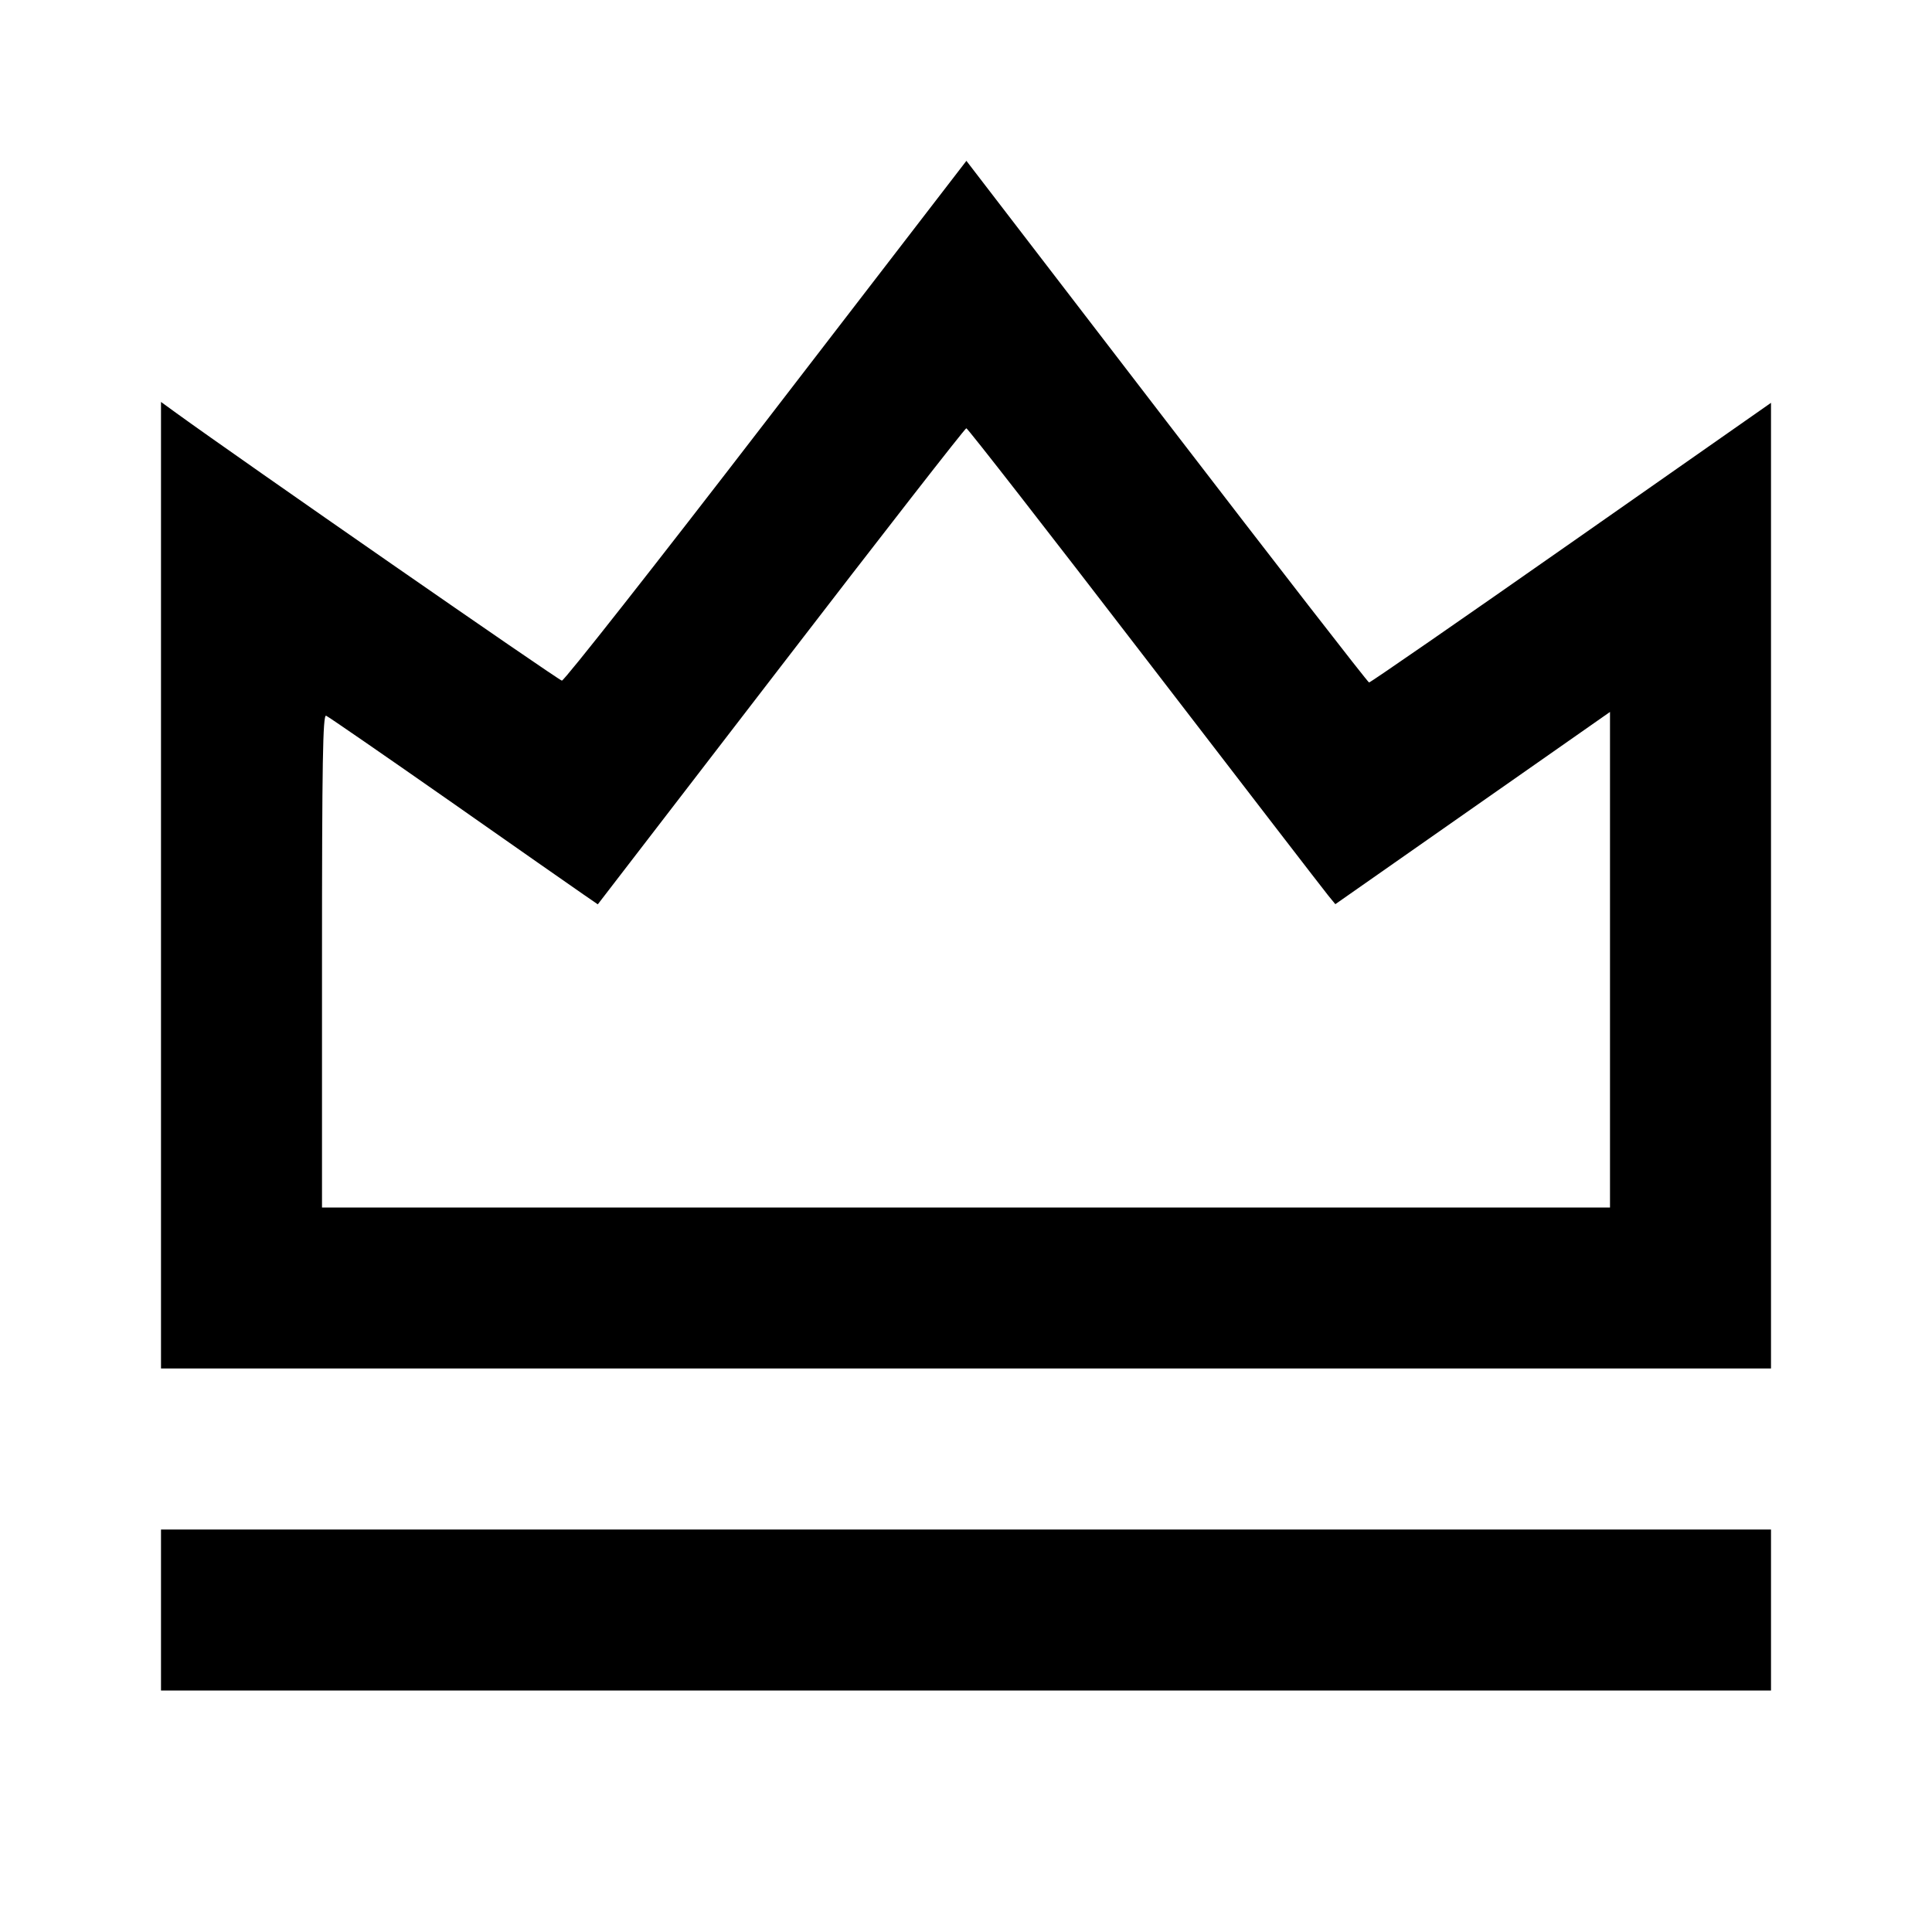 <svg viewBox="0 0 24 24" xmlns="http://www.w3.org/2000/svg"><path d="M9.518 5.229 C 8.151 7.006,7.008 8.458,6.980 8.455 C 6.939 8.451,2.979 5.703,2.190 5.131 L 2.000 4.993 2.000 10.997 L 2.000 17.000 12.000 17.000 L 22.000 17.000 22.000 11.002 L 22.000 5.004 19.517 6.742 C 18.152 7.698,17.023 8.479,17.007 8.478 C 16.992 8.477,15.861 7.019,14.492 5.237 L 12.005 1.998 9.518 5.229 M14.224 8.170 C 15.429 9.738,16.453 11.068,16.501 11.126 L 16.588 11.232 18.294 10.038 L 20.000 8.844 20.000 11.922 L 20.000 15.000 12.000 15.000 L 4.000 15.000 4.000 11.936 C 4.000 9.475,4.010 8.875,4.051 8.891 C 4.079 8.902,4.767 9.377,5.581 9.946 C 6.394 10.516,7.142 11.039,7.243 11.108 L 7.426 11.234 9.701 8.277 C 10.951 6.651,11.988 5.320,12.004 5.320 C 12.021 5.320,13.020 6.603,14.224 8.170 M2.000 20.000 L 2.000 21.000 12.000 21.000 L 22.000 21.000 22.000 20.000 L 22.000 19.000 12.000 19.000 L 2.000 19.000 2.000 20.000 " stroke="none" fill-rule="evenodd" fill="black"></path></svg>